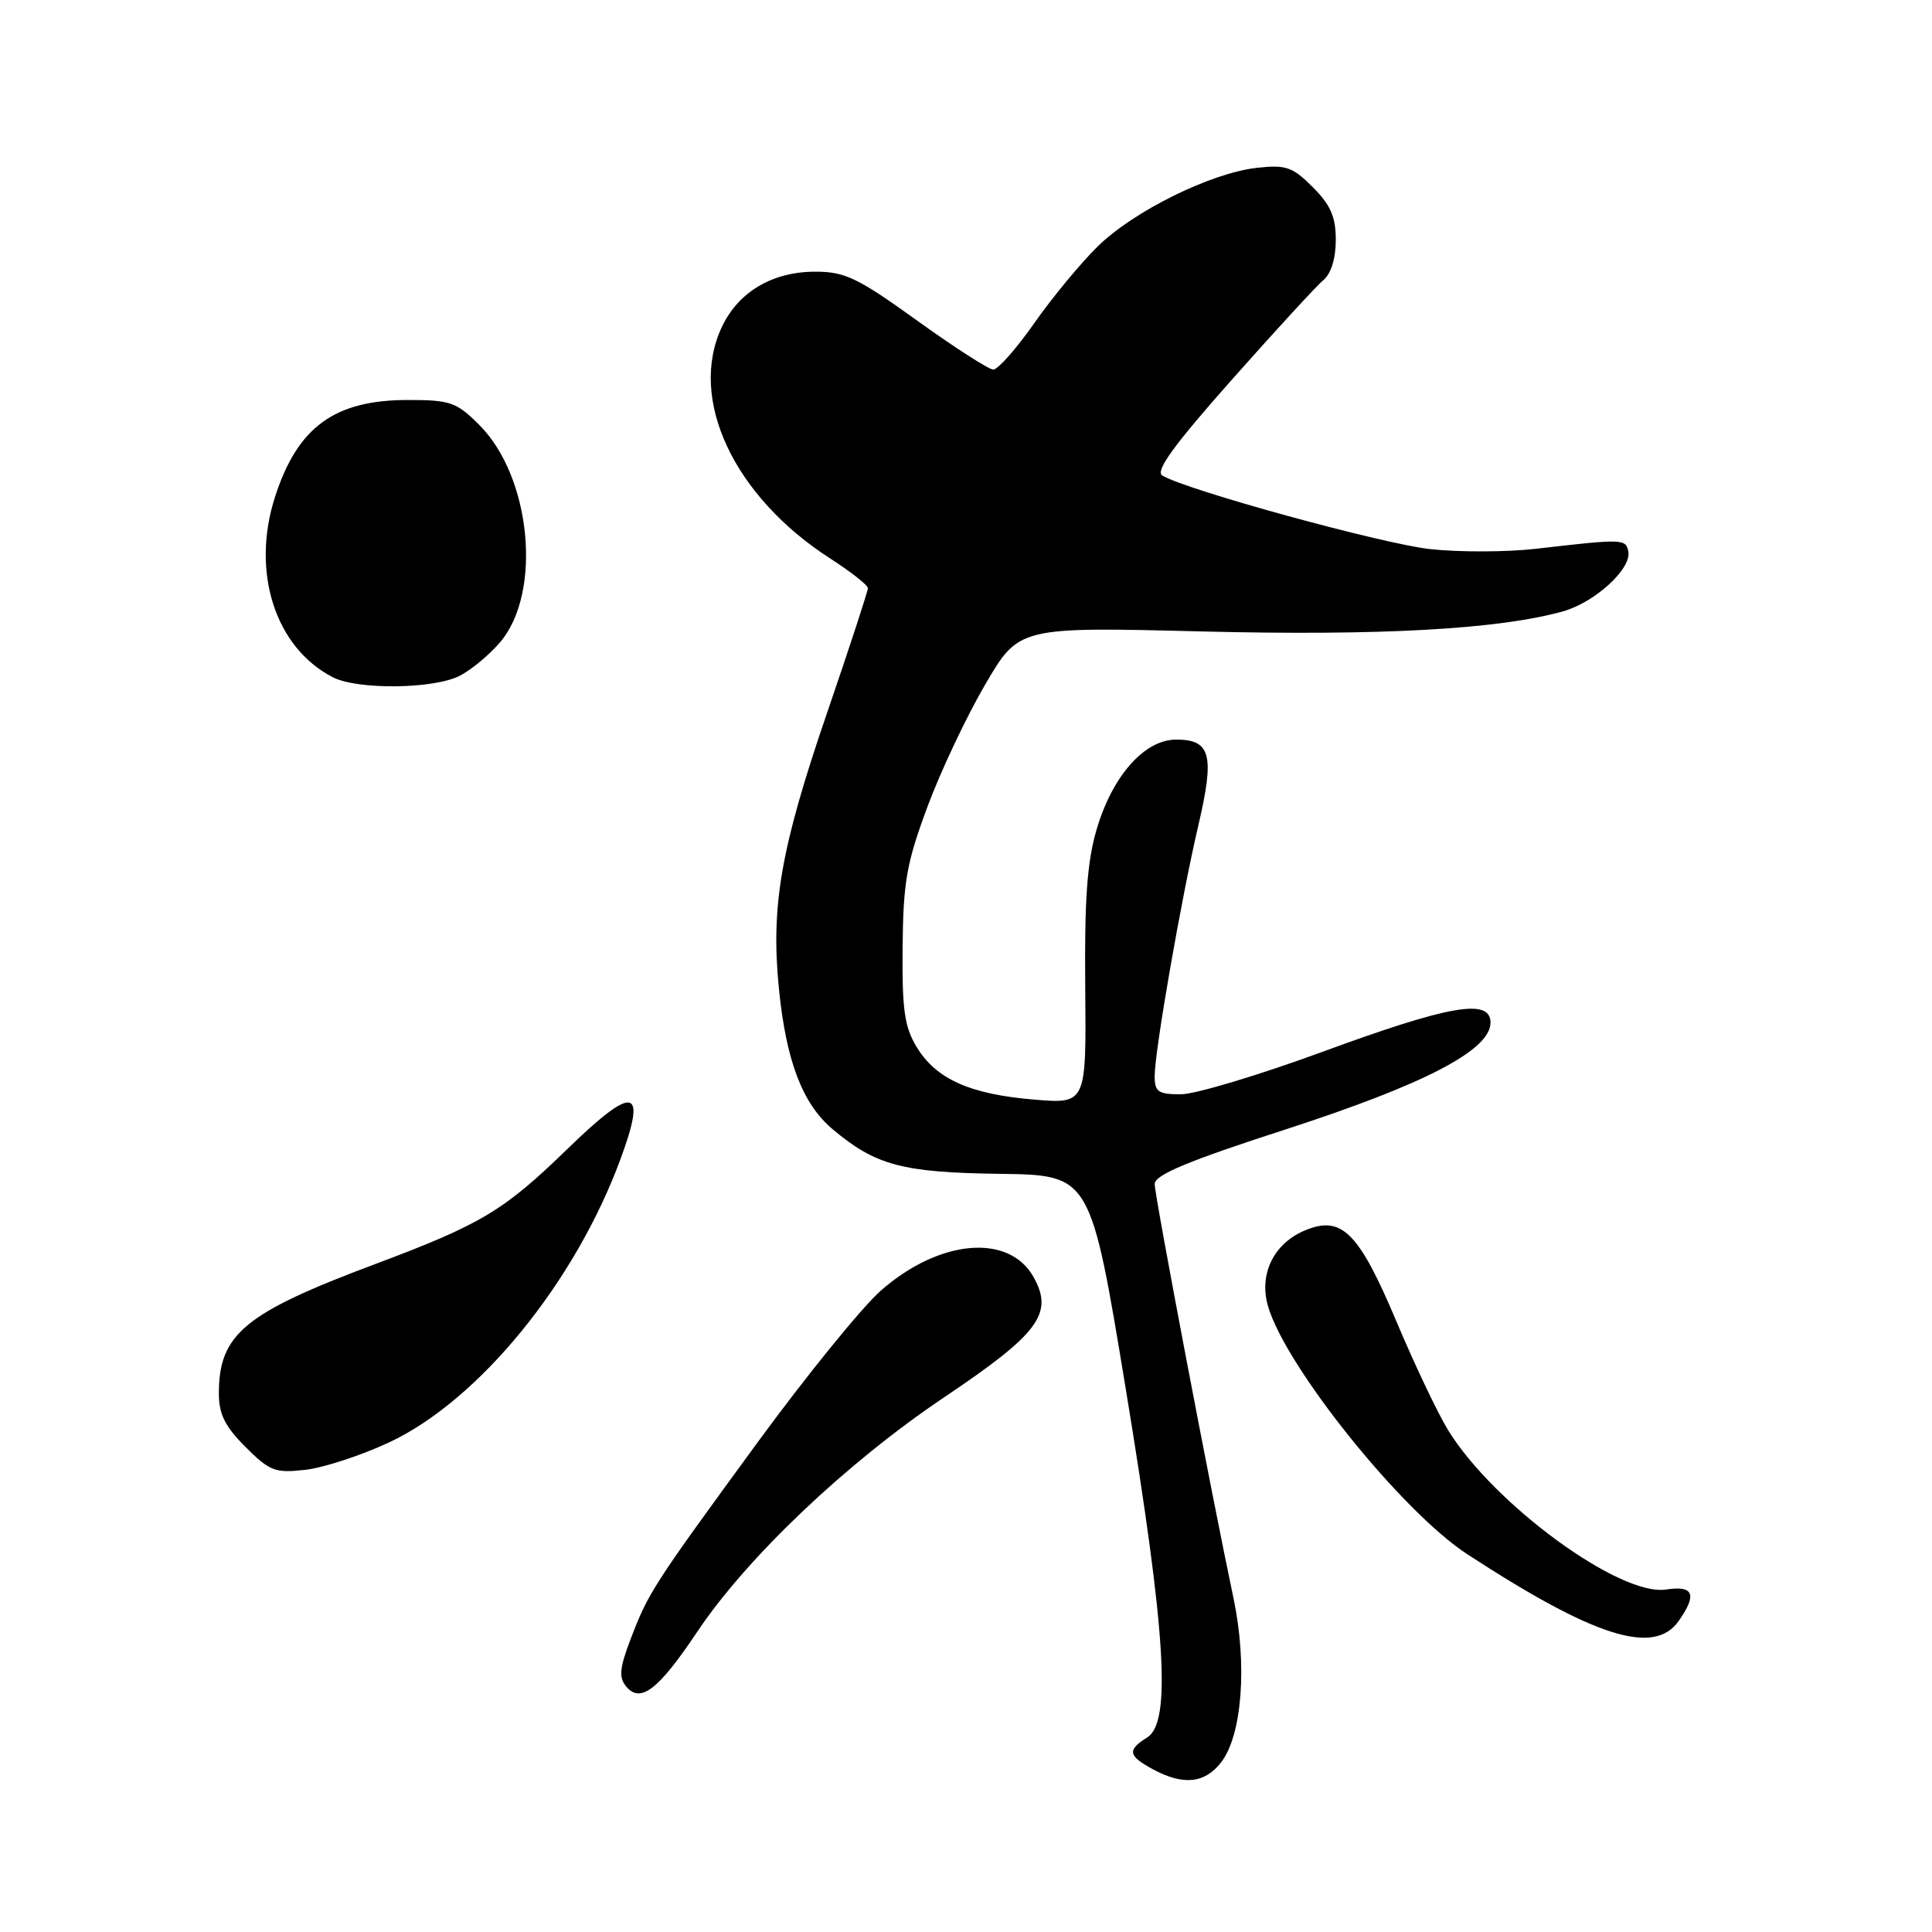 <?xml version="1.0" encoding="UTF-8" standalone="no"?>
<!DOCTYPE svg PUBLIC "-//W3C//DTD SVG 1.1//EN" "http://www.w3.org/Graphics/SVG/1.1/DTD/svg11.dtd" >
<svg xmlns="http://www.w3.org/2000/svg" xmlns:xlink="http://www.w3.org/1999/xlink" version="1.1" viewBox="0 0 256 256">
 <g >
 <path fill="currentColor"
d=" M 161.78 233.55 C 164.59 229.98 165.30 220.57 163.44 211.74 C 160.50 197.87 153.01 158.49 153.00 156.89 C 153.00 155.68 157.37 153.85 170.39 149.64 C 188.82 143.66 197.50 139.14 197.50 135.50 C 197.50 132.24 192.09 133.18 175.21 139.38 C 166.79 142.47 158.36 145.00 156.46 145.00 C 153.47 145.00 153.00 144.67 153.00 142.60 C 153.00 139.26 156.50 119.17 158.79 109.35 C 160.97 100.04 160.44 98.00 155.85 98.00 C 151.66 98.00 147.42 102.77 145.32 109.86 C 144.05 114.17 143.69 119.12 143.80 130.89 C 143.94 146.28 143.94 146.28 137.00 145.70 C 128.51 144.99 124.03 142.98 121.46 138.73 C 119.84 136.06 119.52 133.77 119.60 125.50 C 119.68 116.87 120.13 114.33 122.88 106.93 C 124.63 102.21 128.08 94.91 130.54 90.71 C 135.01 83.06 135.01 83.06 159.26 83.67 C 182.96 84.26 198.68 83.38 207.13 81.00 C 211.36 79.80 216.22 75.34 215.76 73.07 C 215.42 71.39 215.07 71.38 203.50 72.72 C 199.65 73.16 193.35 73.18 189.50 72.76 C 183.09 72.05 157.07 64.90 154.00 63.00 C 153.05 62.41 155.57 58.94 163.21 50.33 C 168.99 43.81 174.46 37.86 175.36 37.11 C 176.37 36.27 177.00 34.24 177.00 31.80 C 177.00 28.73 176.32 27.17 173.95 24.80 C 171.26 22.10 170.40 21.81 166.53 22.24 C 160.43 22.93 150.26 27.95 145.45 32.65 C 143.23 34.83 139.45 39.39 137.06 42.80 C 134.67 46.21 132.21 48.99 131.61 48.97 C 131.00 48.95 126.45 46.03 121.51 42.47 C 113.62 36.79 111.96 36.00 108.01 36.00 C 102.35 36.01 97.87 38.66 95.67 43.28 C 91.14 52.83 97.20 65.79 110.08 74.05 C 112.78 75.79 115.00 77.54 115.00 77.94 C 115.00 78.34 112.55 85.83 109.55 94.58 C 103.45 112.39 102.12 120.04 103.21 131.00 C 104.17 140.60 106.33 146.26 110.32 149.62 C 116.01 154.42 119.57 155.37 132.50 155.54 C 144.50 155.70 144.50 155.70 149.18 184.10 C 154.51 216.47 155.23 228.22 152.00 230.23 C 149.34 231.89 149.47 232.65 152.75 234.43 C 156.76 236.60 159.60 236.33 161.78 233.55 Z  M 92.36 216.26 C 98.96 206.38 112.19 193.82 125.15 185.12 C 137.67 176.71 139.65 174.04 136.95 169.21 C 133.68 163.39 124.45 164.21 116.71 171.02 C 114.20 173.23 106.83 182.31 100.32 191.21 C 86.47 210.15 85.91 211.03 83.54 217.24 C 82.09 221.05 81.98 222.27 82.97 223.47 C 84.86 225.74 87.23 223.93 92.36 216.26 Z  M 222.44 214.78 C 224.91 211.26 224.42 210.06 220.75 210.62 C 214.63 211.55 197.93 199.33 191.88 189.50 C 190.53 187.30 187.46 180.86 185.07 175.18 C 180.05 163.27 177.80 161.01 172.95 163.02 C 168.79 164.74 166.79 168.80 168.01 173.05 C 170.32 181.07 185.74 200.29 194.42 205.94 C 211.29 216.94 219.19 219.43 222.44 214.78 Z  M 51.57 191.12 C 63.46 185.55 76.20 169.95 82.24 153.53 C 85.75 144.01 84.01 143.68 75.22 152.21 C 66.74 160.45 63.78 162.23 49.60 167.54 C 32.38 173.99 29.00 176.80 29.00 184.65 C 29.00 187.38 29.81 189.01 32.53 191.73 C 35.74 194.94 36.45 195.21 40.45 194.76 C 42.86 194.49 47.87 192.85 51.57 191.12 Z  M 60.93 89.54 C 62.49 88.73 64.91 86.71 66.31 85.05 C 71.86 78.44 70.38 63.18 63.52 56.32 C 60.48 53.28 59.68 53.00 54.05 53.00 C 44.35 53.00 39.45 56.56 36.46 65.78 C 33.23 75.74 36.44 85.80 44.10 89.74 C 47.40 91.43 57.49 91.31 60.93 89.54 Z "/>
</g>
</svg>